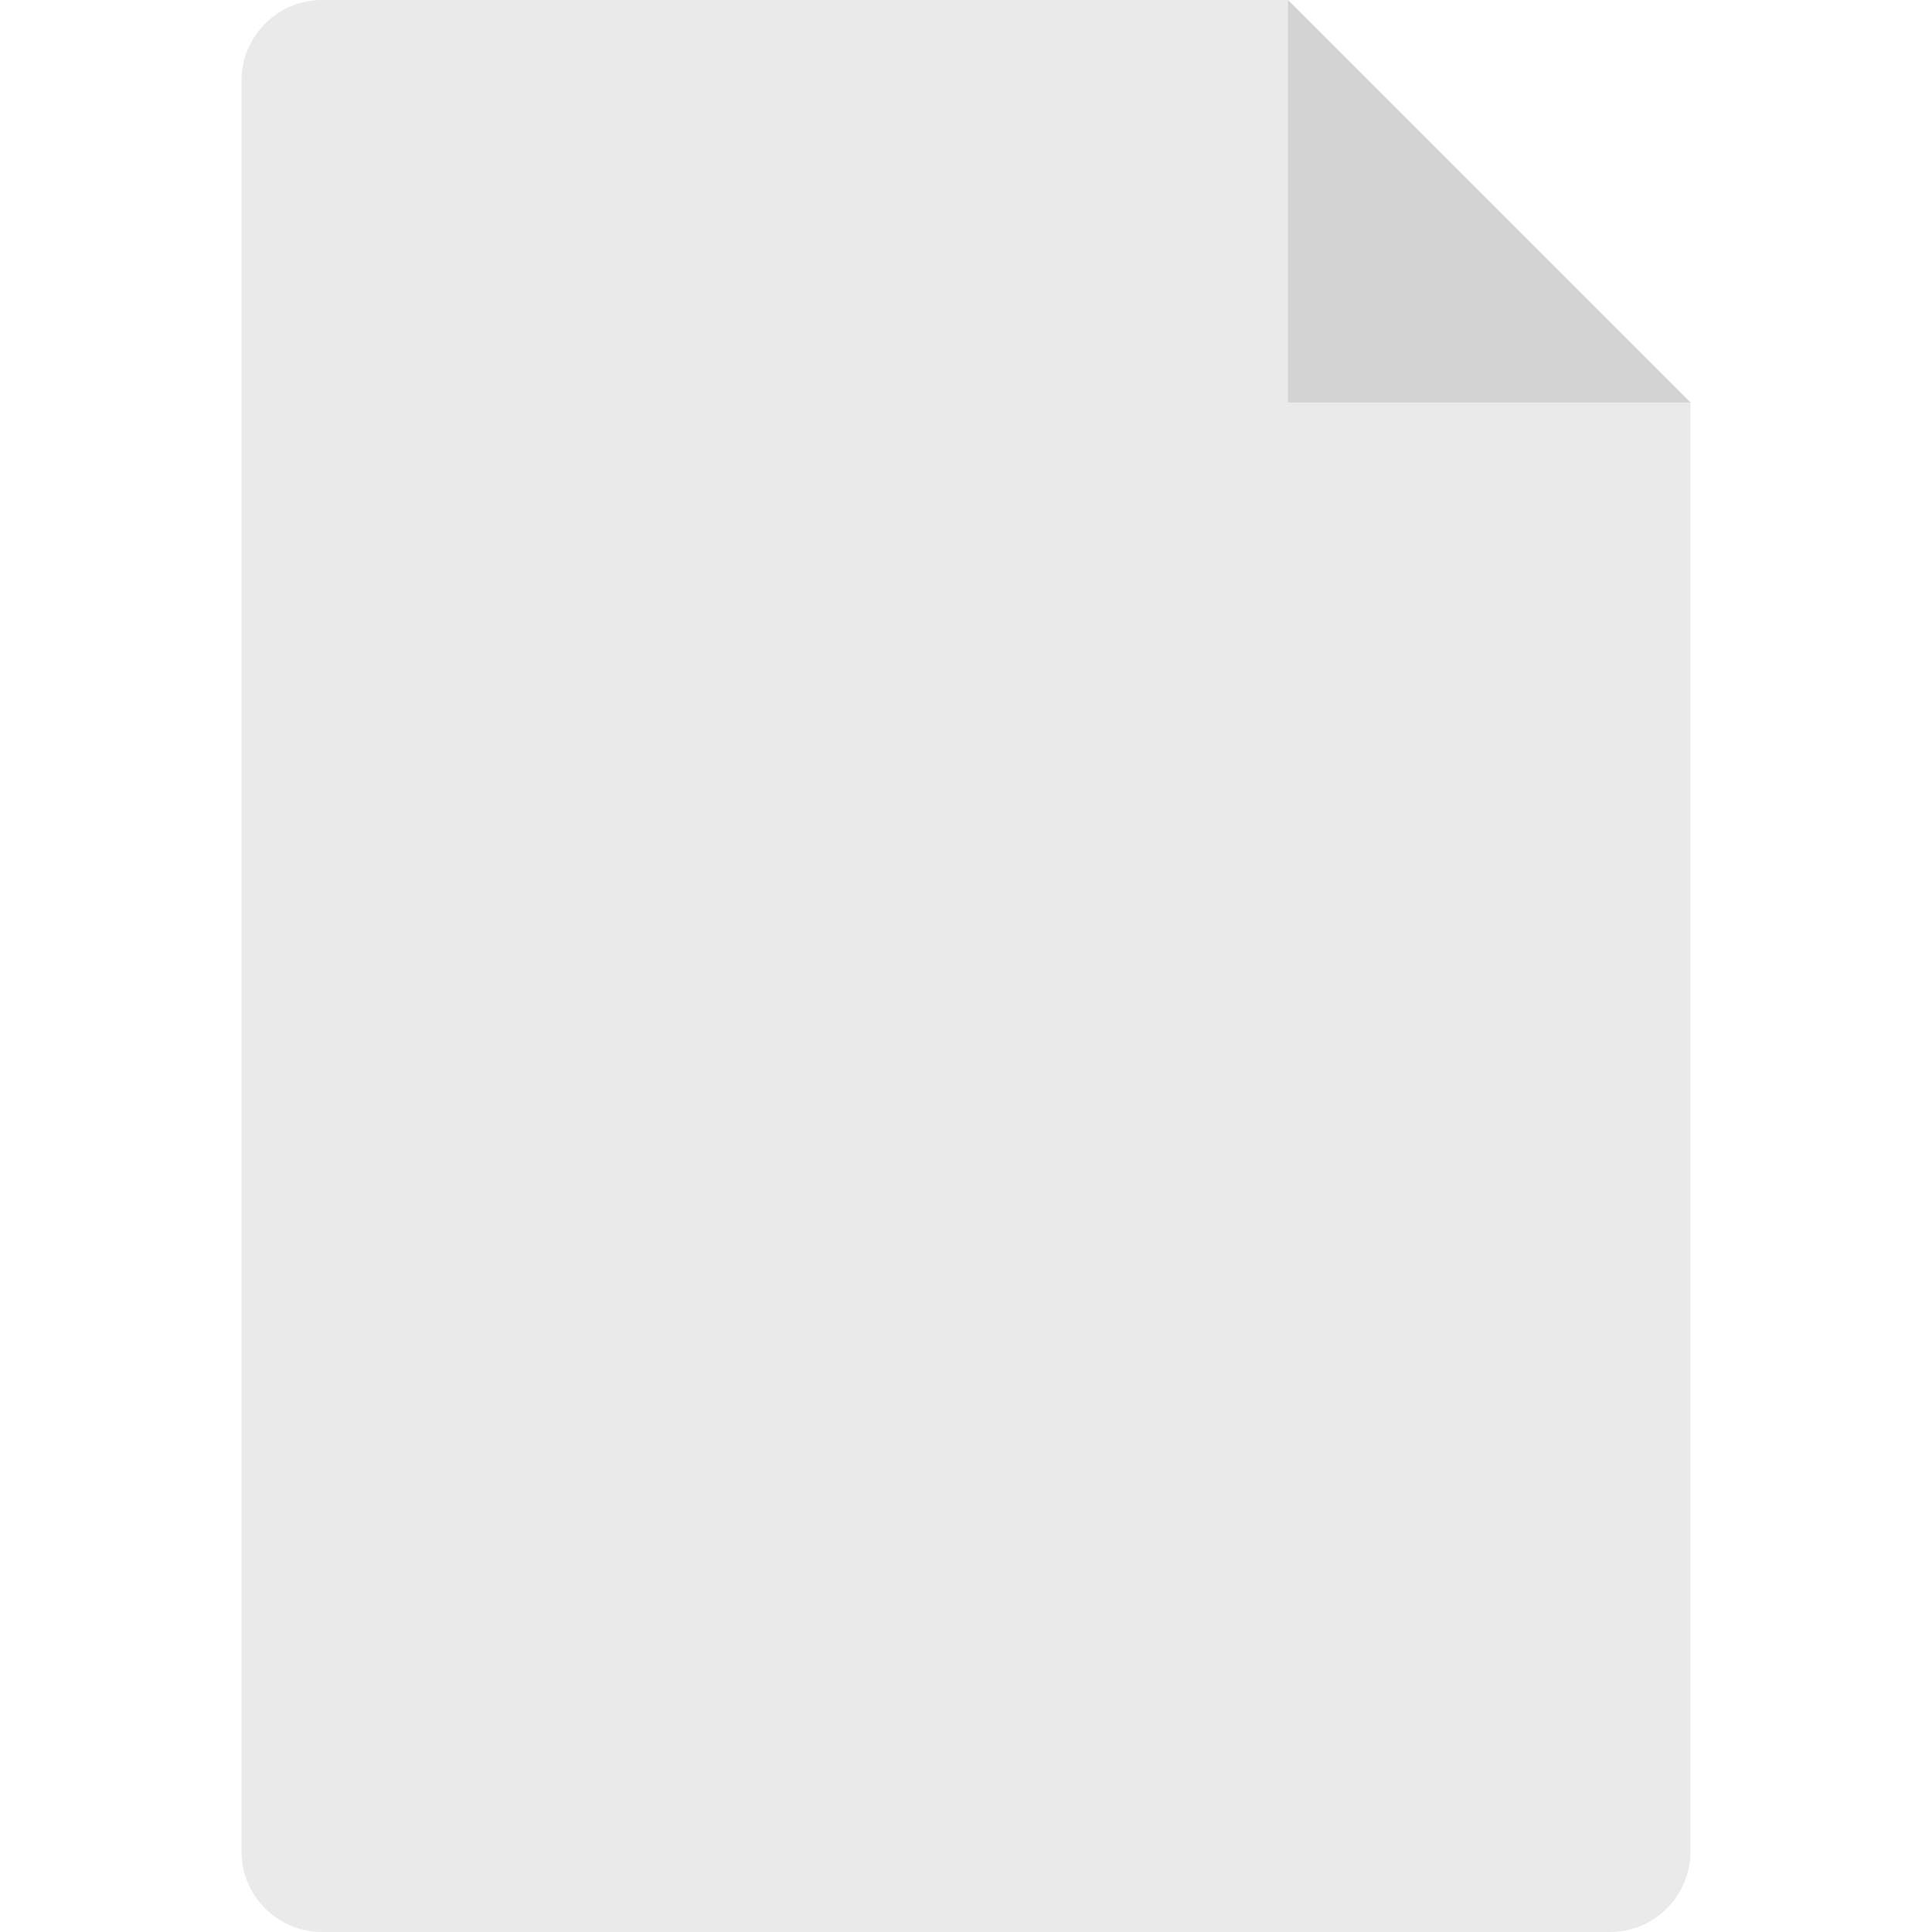 <svg fill="currentColor" viewBox="0 0 24 24" xmlns="http://www.w3.org/2000/svg" role="img"><g fill-rule="evenodd"><path d="m4 0h12l5 5v18c0 .551-.449 1-1 1h-16c-.551 0-1-.449-1-1v-22c0-.551.449-1 1-1zm0 0" fill="#eaeaea"/><path d="m16 0v5h5zm0 0" fill="#d3d3d3"/></g></svg>
